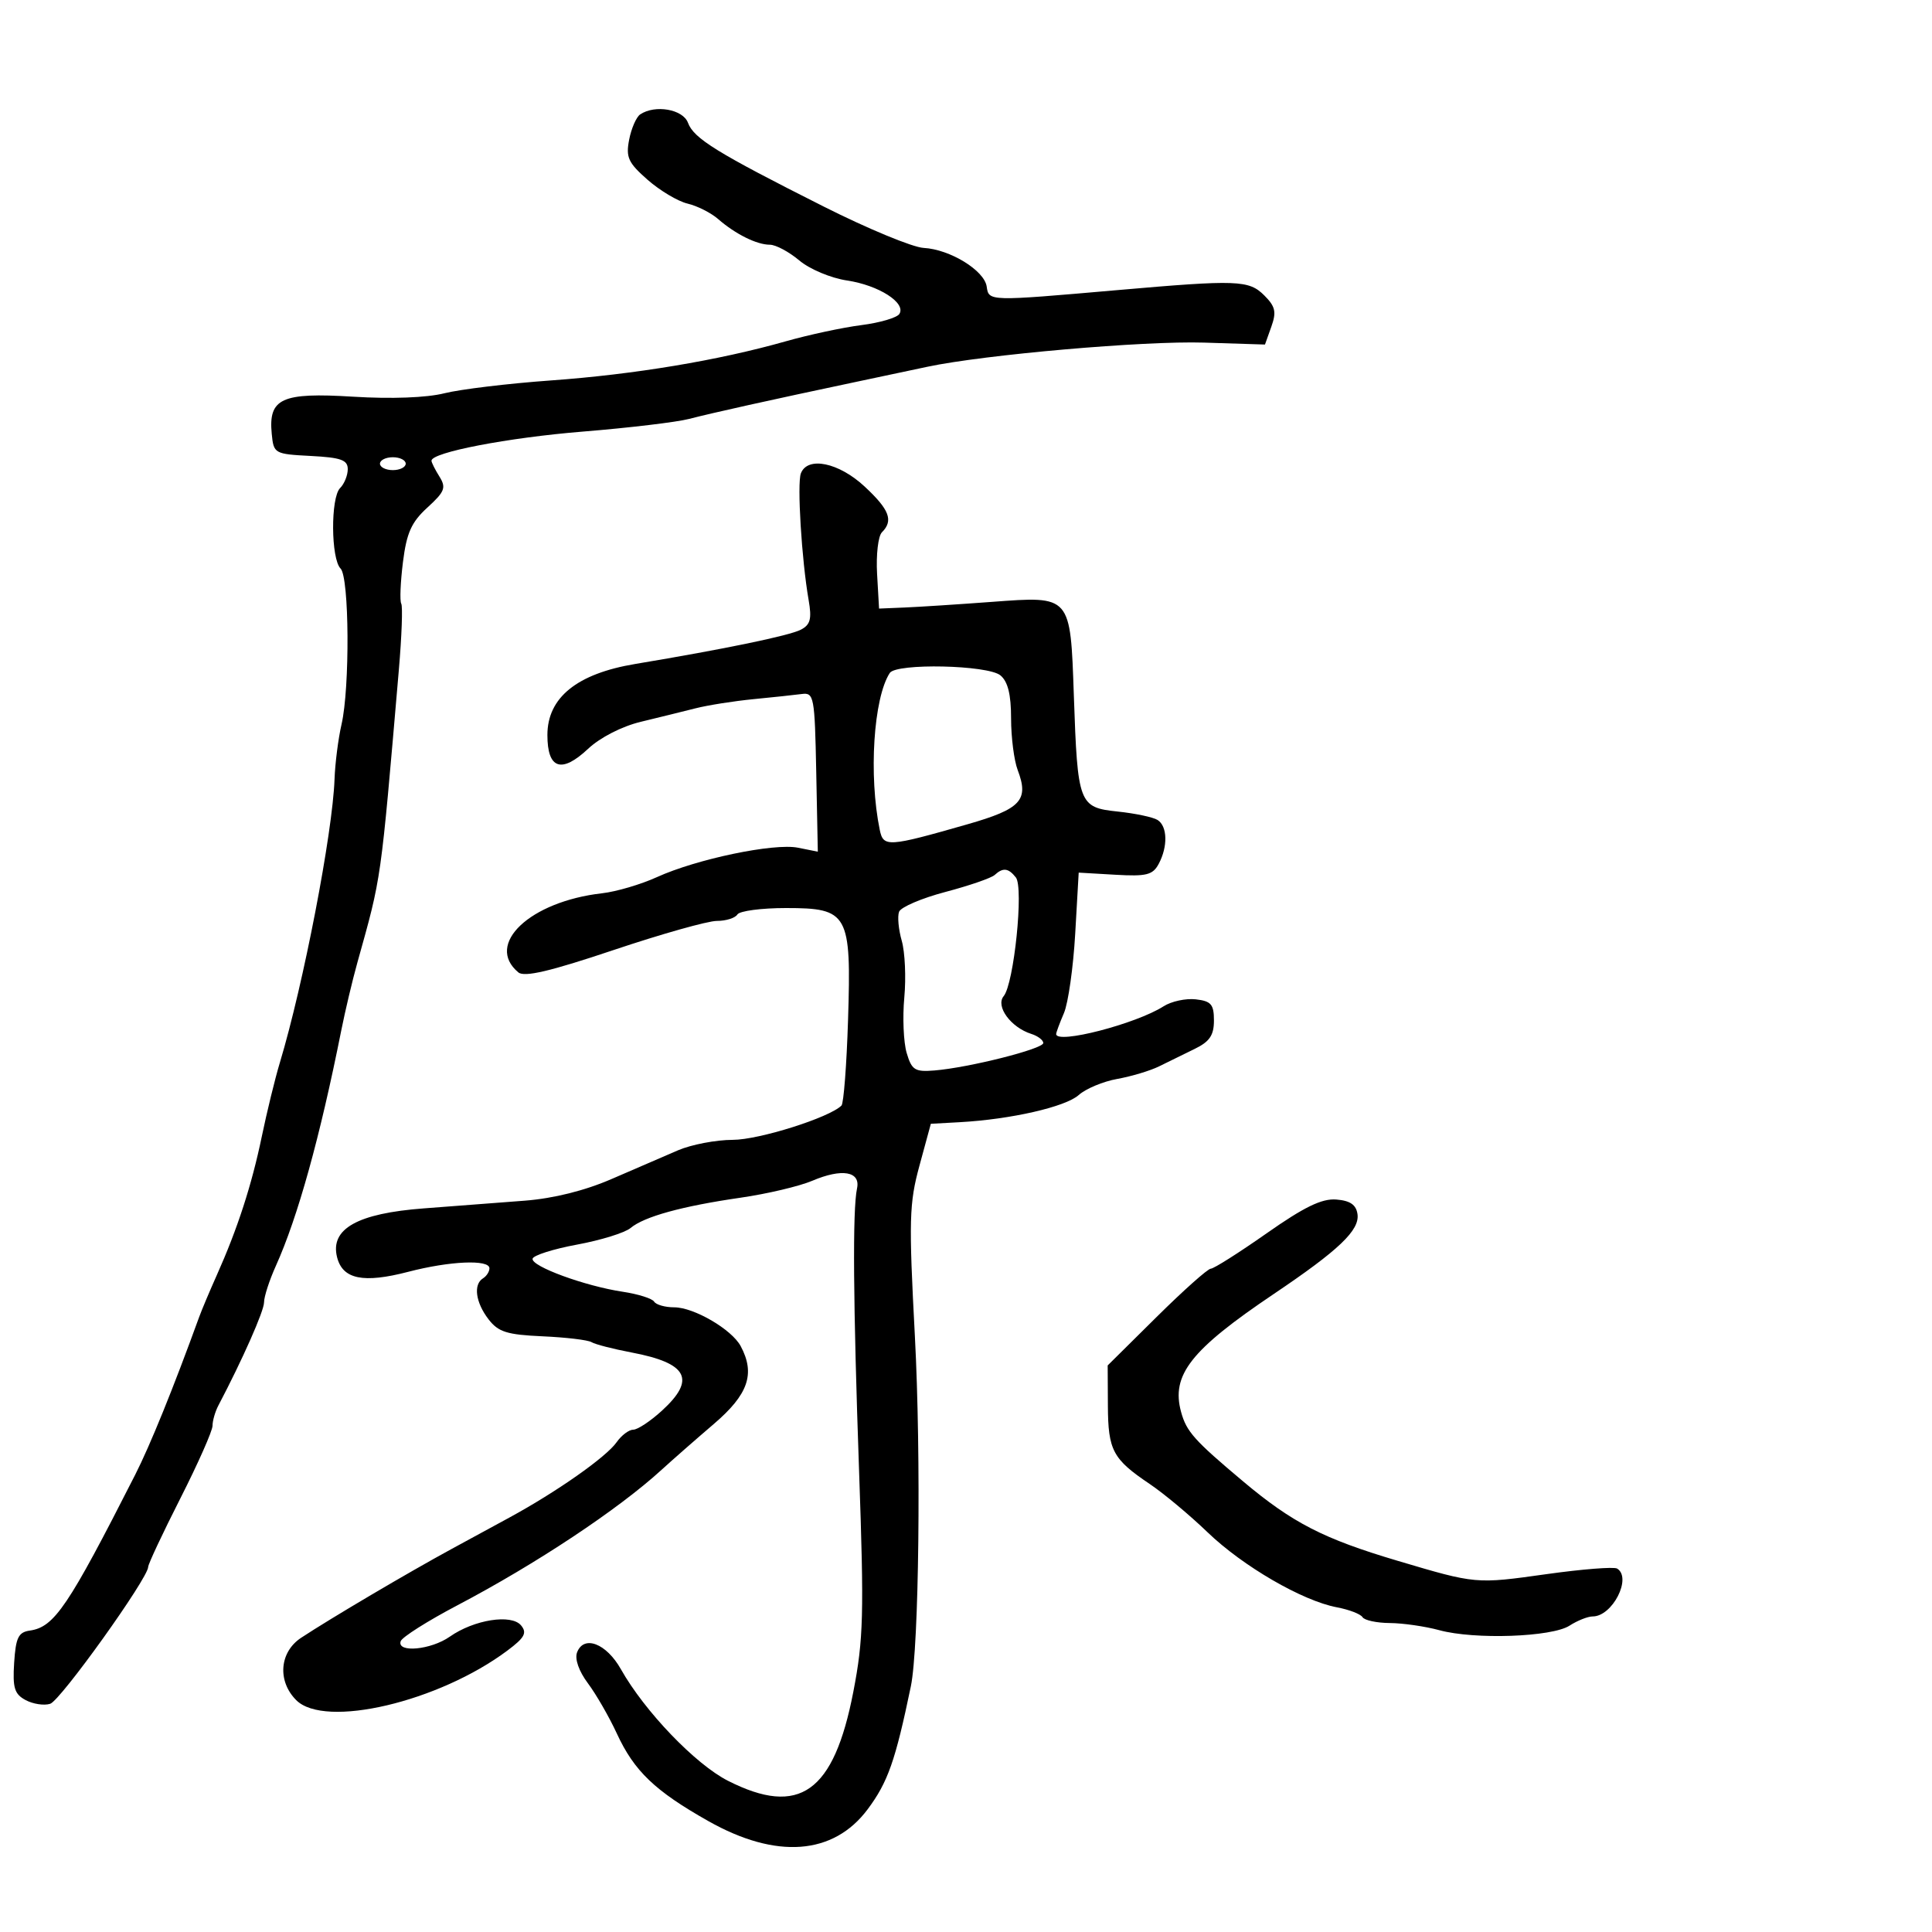 <svg xmlns="http://www.w3.org/2000/svg" width="300" height="300" viewBox="0 0 300 300" version="1.1">
	<path d="M 99.407 17.765 C 98.806 18.169, 98.036 19.931, 97.696 21.681 C 97.161 24.433, 97.547 25.273, 100.557 27.916 C 102.471 29.596, 105.266 31.262, 106.768 31.617 C 108.271 31.972, 110.400 33.047, 111.500 34.006 C 114.192 36.353, 117.507 38, 119.540 38 C 120.459 38, 122.516 39.098, 124.110 40.439 C 125.731 41.803, 129.007 43.178, 131.541 43.558 C 136.444 44.294, 140.720 47.026, 139.658 48.744 C 139.295 49.332, 136.636 50.115, 133.749 50.484 C 130.862 50.853, 125.575 51.986, 122 53.002 C 111.574 55.964, 98.484 58.144, 85.544 59.074 C 78.920 59.550, 71.475 60.447, 69 61.068 C 66.240 61.760, 60.757 61.965, 54.822 61.598 C 43.718 60.911, 41.659 61.853, 42.196 67.375 C 42.494 70.437, 42.616 70.506, 48.250 70.800 C 52.945 71.045, 54 71.421, 54 72.850 C 54 73.812, 53.464 75.136, 52.809 75.791 C 51.322 77.278, 51.380 86.780, 52.886 88.286 C 54.243 89.643, 54.344 106.796, 53.029 112.500 C 52.522 114.700, 52.034 118.525, 51.946 121 C 51.647 129.373, 47.107 152.904, 43.457 165 C 42.710 167.475, 41.445 172.650, 40.646 176.500 C 39.085 184.022, 36.879 190.818, 33.666 198 C 32.559 200.475, 31.327 203.400, 30.927 204.500 C 26.911 215.560, 23.311 224.438, 20.991 229 C 10.558 249.522, 8.440 252.653, 4.626 253.197 C 2.856 253.449, 2.449 254.286, 2.198 258.187 C 1.946 262.095, 2.243 263.060, 3.986 263.992 C 5.135 264.607, 6.847 264.866, 7.791 264.566 C 9.400 264.056, 22.990 245.075, 23.009 243.312 C 23.013 242.866, 25.263 238.072, 28.009 232.660 C 30.754 227.248, 33 222.179, 33 221.396 C 33 220.613, 33.411 219.191, 33.913 218.236 C 37.665 211.100, 41 203.566, 41 202.229 C 41 201.351, 41.826 198.802, 42.835 196.566 C 46.232 189.036, 49.688 176.597, 52.993 160 C 53.596 156.975, 54.716 152.250, 55.484 149.500 C 59.282 135.886, 59.063 137.432, 61.934 104 C 62.383 98.775, 62.550 94.155, 62.305 93.733 C 62.061 93.311, 62.179 90.416, 62.568 87.300 C 63.139 82.736, 63.878 81.086, 66.372 78.807 C 69.068 76.345, 69.309 75.724, 68.234 74.003 C 67.555 72.916, 67 71.809, 67 71.542 C 67 70.244, 78.849 67.963, 90.500 67.017 C 97.650 66.437, 105.075 65.552, 107 65.050 C 110.549 64.126, 119.784 62.076, 132.500 59.389 C 136.350 58.575, 141.525 57.478, 144 56.952 C 152.828 55.073, 177.659 52.904, 186.963 53.200 L 196.425 53.500 197.413 50.728 C 198.229 48.439, 198.041 47.596, 196.331 45.886 C 193.925 43.481, 192.185 43.417, 173.500 45.049 C 153.457 46.800, 153.543 46.802, 153.213 44.497 C 152.854 41.992, 147.500 38.711, 143.418 38.496 C 141.723 38.407, 134.748 35.520, 127.918 32.081 C 111.325 23.726, 107.732 21.509, 106.828 19.064 C 106.051 16.963, 101.726 16.206, 99.407 17.765 M 59 72 C 59 72.550, 59.900 73, 61 73 C 62.100 73, 63 72.550, 63 72 C 63 71.450, 62.100 71, 61 71 C 59.900 71, 59 71.450, 59 72 M 124.360 73.505 C 123.753 75.086, 124.477 86.912, 125.562 93.162 C 126.075 96.115, 125.840 97.009, 124.349 97.781 C 122.550 98.712, 112.559 100.779, 98.648 103.099 C 89.592 104.608, 85 108.322, 85 114.135 C 85 119.416, 87.182 120.156, 91.316 116.277 C 93.192 114.517, 96.554 112.794, 99.500 112.082 C 102.250 111.417, 106.075 110.475, 108 109.987 C 109.925 109.499, 113.975 108.859, 117 108.565 C 120.025 108.271, 123.400 107.911, 124.500 107.765 C 126.395 107.514, 126.513 108.147, 126.745 119.874 L 126.990 132.248 123.908 131.632 C 120.177 130.885, 108.182 133.388, 102 136.203 C 99.525 137.330, 95.700 138.456, 93.500 138.706 C 82.281 139.980, 75.239 146.634, 80.494 150.995 C 81.425 151.768, 85.435 150.826, 95.256 147.528 C 102.672 145.038, 109.896 143, 111.311 143 C 112.725 143, 114.160 142.550, 114.500 142 C 114.840 141.450, 118.231 141, 122.036 141 C 131.740 141, 132.207 141.842, 131.683 158.412 C 131.463 165.363, 131.005 171.328, 130.665 171.668 C 128.791 173.542, 117.861 176.991, 113.784 176.995 C 111.190 176.998, 107.365 177.727, 105.284 178.617 C 103.203 179.506, 98.575 181.506, 95 183.063 C 90.834 184.876, 85.987 186.088, 81.500 186.439 C 77.650 186.740, 70.602 187.278, 65.838 187.635 C 55.508 188.410, 51.234 190.810, 52.339 195.216 C 53.201 198.647, 56.410 199.305, 63.405 197.483 C 69.854 195.803, 76 195.539, 76 196.941 C 76 197.459, 75.550 198.160, 75 198.500 C 73.470 199.446, 73.846 202.242, 75.855 204.854 C 77.378 206.835, 78.709 207.254, 84.263 207.502 C 87.892 207.664, 91.308 208.072, 91.853 208.409 C 92.399 208.747, 95.198 209.469, 98.073 210.014 C 106.805 211.670, 108.112 214.183, 102.777 219.056 C 101.005 220.675, 99.005 222, 98.334 222 C 97.663 222, 96.501 222.874, 95.753 223.942 C 94.141 226.244, 86.457 231.644, 79.108 235.640 C 76.215 237.213, 72.191 239.400, 70.166 240.500 C 63.385 244.185, 51.297 251.319, 46.754 254.318 C 43.391 256.538, 43.041 261.041, 46 264 C 50.437 268.437, 68.116 264.282, 78.799 256.291 C 81.470 254.293, 81.872 253.551, 80.911 252.392 C 79.409 250.583, 73.610 251.499, 69.846 254.139 C 66.908 256.199, 61.603 256.692, 62.217 254.848 C 62.429 254.214, 66.404 251.698, 71.051 249.256 C 83.234 242.854, 96.013 234.373, 102.733 228.227 C 104.374 226.727, 108.030 223.520, 110.858 221.100 C 116.204 216.526, 117.309 213.314, 115.013 209.024 C 113.623 206.427, 107.751 203, 104.691 203 C 103.276 203, 101.872 202.602, 101.571 202.115 C 101.271 201.629, 99.074 200.938, 96.689 200.581 C 90.839 199.703, 82.453 196.629, 82.700 195.453 C 82.811 194.929, 85.920 193.942, 89.610 193.260 C 93.300 192.579, 97.035 191.421, 97.910 190.688 C 100.032 188.910, 105.885 187.297, 115 185.978 C 119.125 185.381, 124.133 184.199, 126.128 183.350 C 130.739 181.388, 133.648 181.886, 133.079 184.538 C 132.371 187.838, 132.477 202.309, 133.400 228.500 C 134.183 250.691, 134.082 254.532, 132.507 262.685 C 129.480 278.345, 124.137 282.144, 113.043 276.522 C 107.993 273.963, 100.099 265.739, 96.416 259.200 C 94.156 255.186, 90.659 253.840, 89.608 256.578 C 89.217 257.597, 89.882 259.494, 91.292 261.381 C 92.573 263.096, 94.595 266.609, 95.786 269.187 C 98.479 275.018, 101.700 278.098, 109.999 282.783 C 120.536 288.730, 129.419 288.066, 134.737 280.935 C 137.872 276.730, 139.037 273.414, 141.436 261.856 C 142.704 255.748, 143.046 226.079, 142.063 207.500 C 141.106 189.422, 141.174 186.875, 142.773 181 L 144.541 174.500 149.020 174.254 C 156.937 173.820, 165.444 171.879, 167.500 170.038 C 168.600 169.053, 171.300 167.925, 173.500 167.532 C 175.700 167.138, 178.625 166.258, 180 165.575 C 181.375 164.892, 183.850 163.679, 185.500 162.878 C 187.830 161.748, 188.500 160.762, 188.500 158.462 C 188.500 155.957, 188.065 155.450, 185.685 155.177 C 184.137 155, 181.887 155.485, 180.685 156.255 C 176.413 158.992, 164 162.199, 164 160.565 C 164 160.326, 164.543 158.863, 165.207 157.315 C 165.871 155.767, 166.658 150.225, 166.957 145 L 167.500 135.500 173.172 135.829 C 178.027 136.111, 179 135.868, 179.922 134.145 C 181.365 131.449, 181.285 128.299, 179.750 127.327 C 179.063 126.892, 176.281 126.303, 173.568 126.018 C 167.520 125.383, 167.331 124.885, 166.747 108.030 C 166.205 92.384, 166.345 92.543, 154.024 93.459 C 148.786 93.848, 142.700 94.242, 140.500 94.333 L 136.500 94.500 136.193 89.107 C 136.024 86.141, 136.361 83.239, 136.943 82.657 C 138.764 80.836, 138.123 79.141, 134.250 75.541 C 130.240 71.812, 125.392 70.815, 124.360 73.505 M 138.163 104.500 C 135.637 108.389, 134.869 120.414, 136.607 128.857 C 137.167 131.580, 137.859 131.536, 150.216 127.998 C 158.547 125.613, 159.807 124.252, 158.025 119.567 C 157.461 118.084, 157 114.479, 157 111.557 C 157 107.835, 156.505 105.834, 155.346 104.872 C 153.396 103.254, 139.172 102.946, 138.163 104.500 M 154.450 135.866 C 153.928 136.343, 150.488 137.528, 146.806 138.500 C 143.124 139.471, 139.886 140.856, 139.609 141.576 C 139.333 142.296, 139.519 144.324, 140.023 146.082 C 140.528 147.840, 140.706 151.803, 140.420 154.889 C 140.134 157.975, 140.299 161.850, 140.787 163.500 C 141.574 166.160, 142.061 166.469, 145.087 166.223 C 150.435 165.789, 162 162.874, 162 161.960 C 162 161.506, 161.159 160.868, 160.132 160.542 C 156.951 159.532, 154.551 156.246, 155.851 154.680 C 157.451 152.752, 158.984 137.819, 157.743 136.250 C 156.580 134.778, 155.749 134.681, 154.450 135.866 M 196.678 191.512 C 192.375 194.531, 188.476 197, 188.013 197 C 187.550 197, 183.757 200.380, 179.585 204.512 L 172 212.024 172.032 218.262 C 172.067 225.221, 172.784 226.566, 178.516 230.425 C 180.707 231.900, 184.750 235.274, 187.500 237.922 C 192.989 243.207, 202.251 248.581, 207.597 249.584 C 209.481 249.938, 211.269 250.626, 211.570 251.113 C 211.871 251.601, 213.779 252.011, 215.809 252.024 C 217.839 252.037, 221.300 252.538, 223.500 253.136 C 228.968 254.625, 240.968 254.206, 243.715 252.431 C 244.933 251.644, 246.551 251, 247.310 251 C 250.376 251, 253.440 245.008, 251.110 243.568 C 250.621 243.266, 245.695 243.653, 240.164 244.429 C 229.139 245.977, 229.226 245.984, 217 242.353 C 205.488 238.934, 200.703 236.474, 193.022 230.022 C 185.441 223.654, 184.234 222.303, 183.399 219.250 C 181.829 213.511, 184.885 209.620, 197.793 200.926 C 207.927 194.100, 211.148 191.027, 210.790 188.525 C 210.582 187.073, 209.651 186.433, 207.500 186.262 C 205.255 186.085, 202.532 187.405, 196.678 191.512" stroke="none" fill="black" fill-rule="evenodd"/>
</svg>